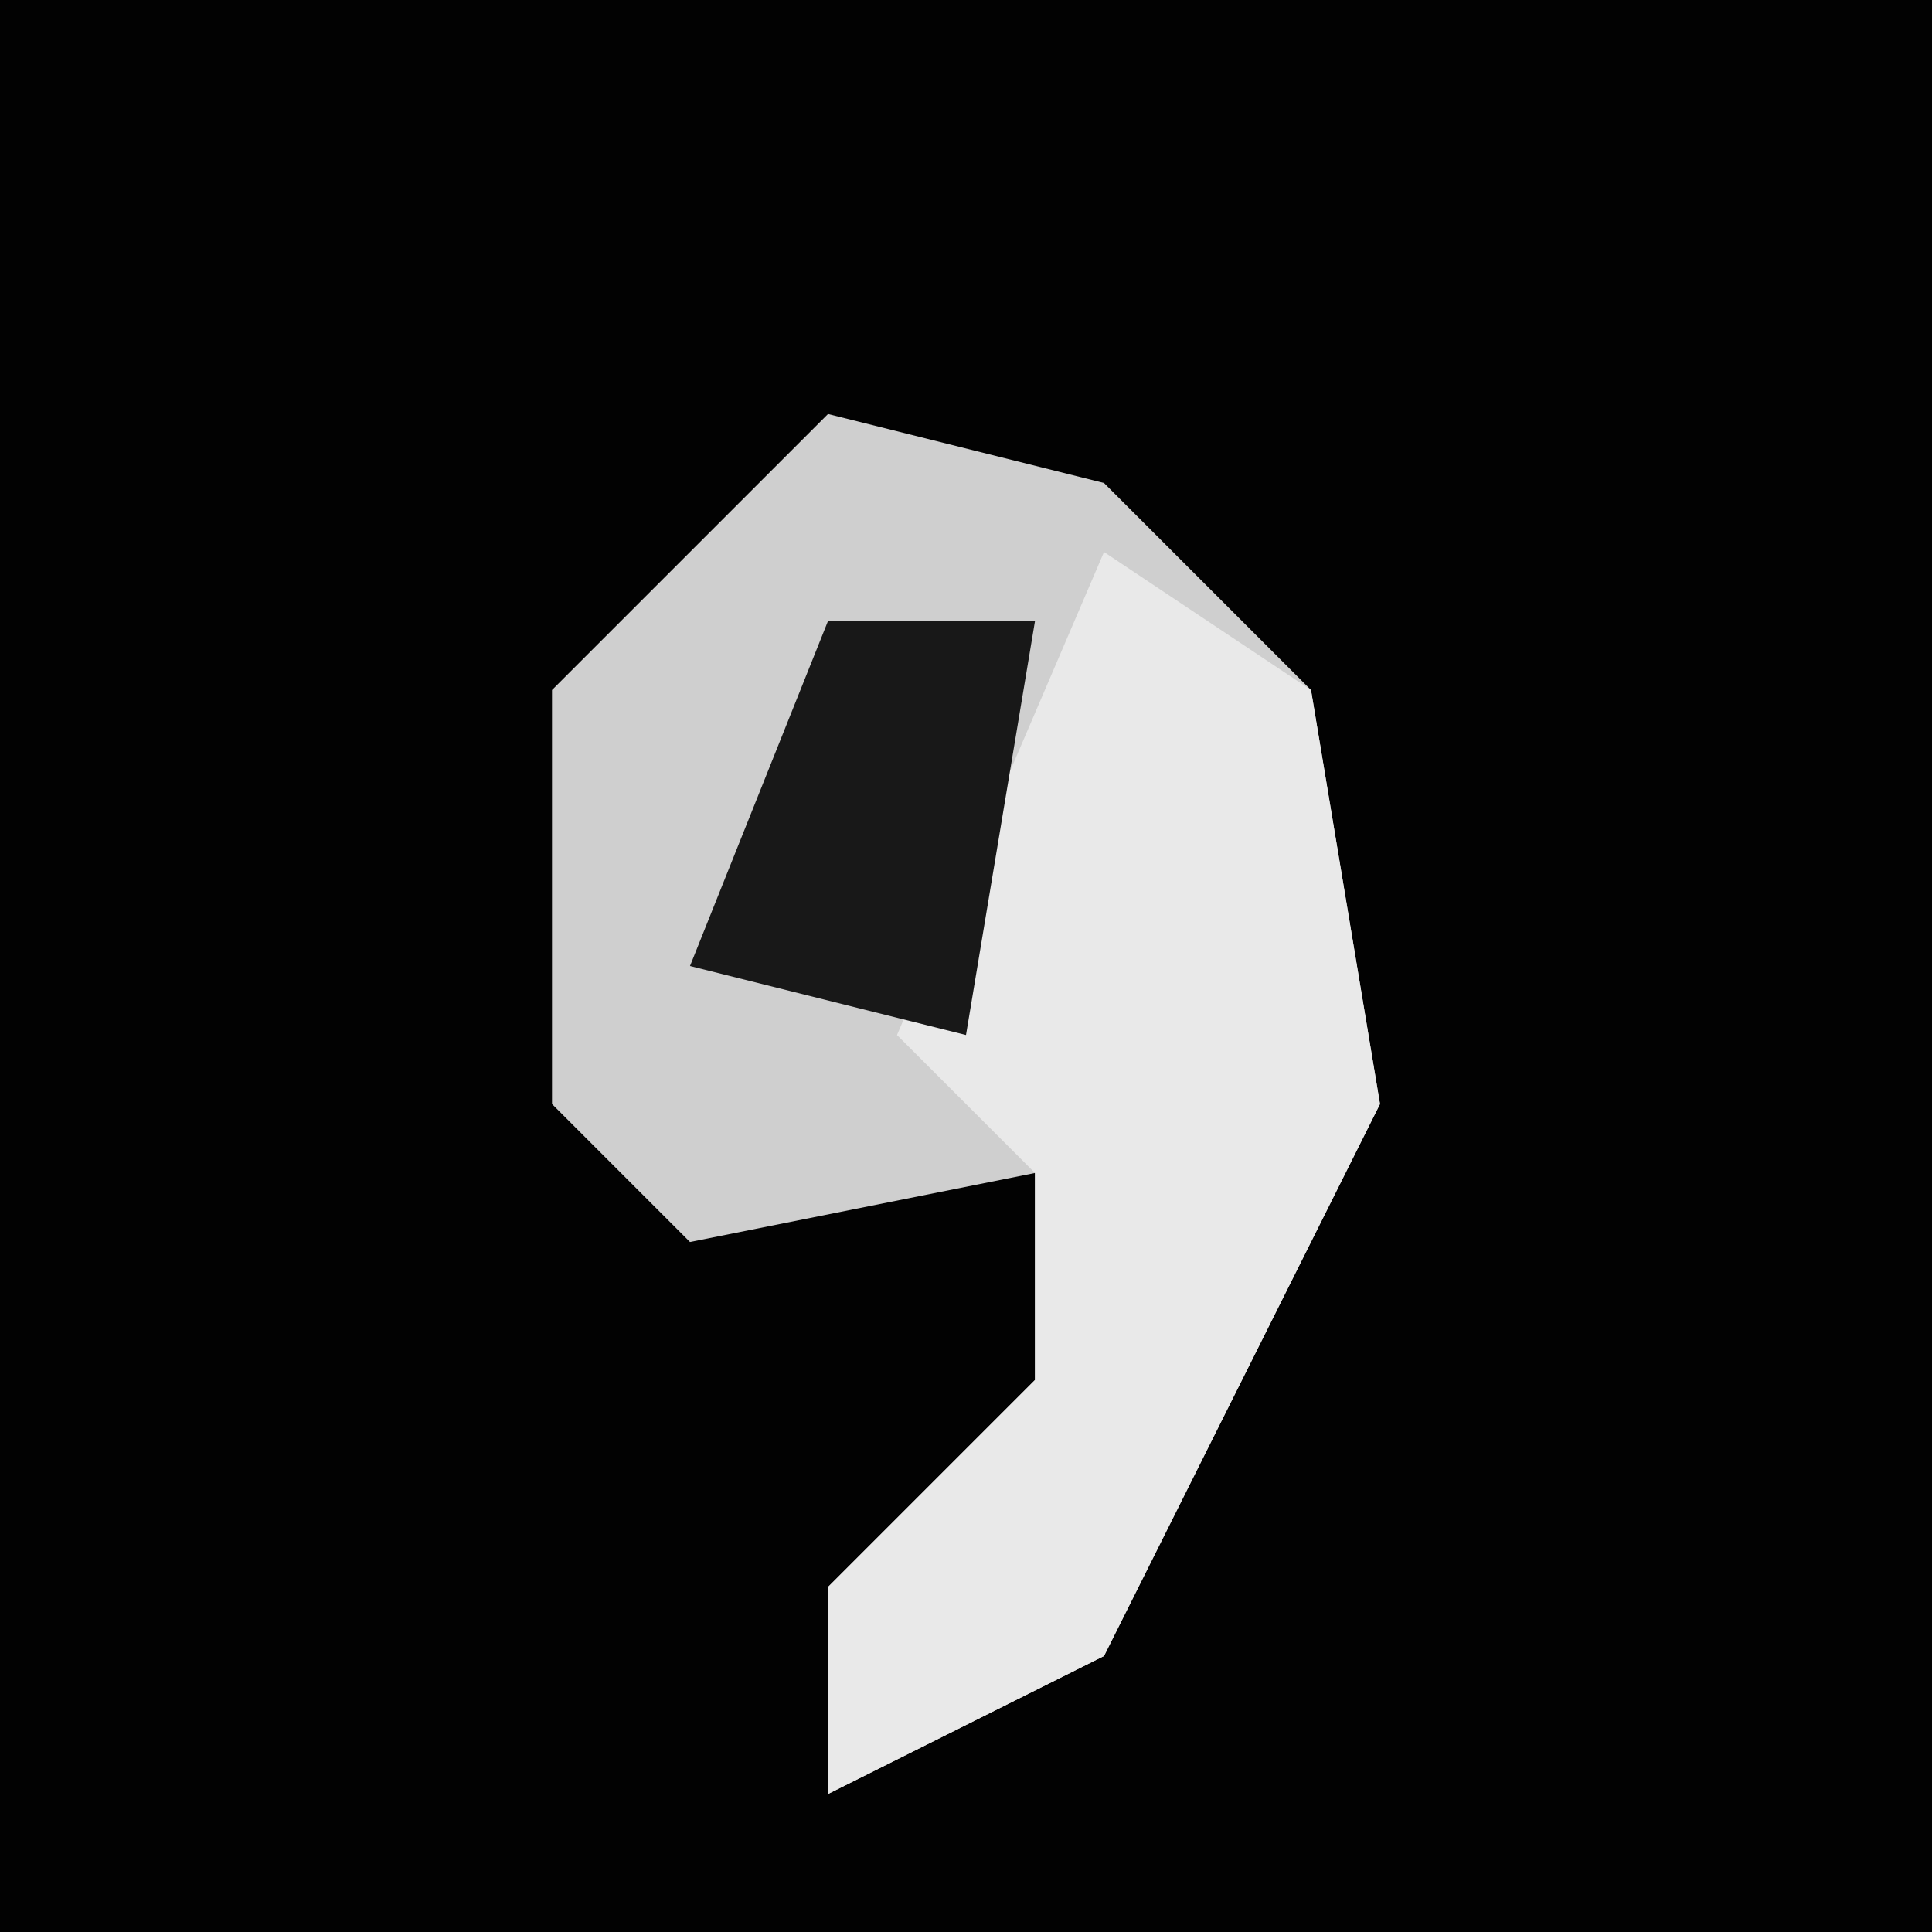 <?xml version="1.0" encoding="UTF-8"?>
<svg version="1.1" xmlns="http://www.w3.org/2000/svg" width="28" height="28">
<path d="M0,0 L28,0 L28,28 L0,28 Z " fill="#020202" transform="translate(0,0)"/>
<path d="M0,0 L4,1 L7,4 L8,10 L4,18 L0,20 L0,17 L3,14 L3,11 L-2,12 L-4,10 L-4,4 Z " fill="#CFCFCF" transform="translate(12,6)"/>
<path d="M0,0 L3,2 L4,8 L0,16 L-4,18 L-4,15 L-1,12 L-1,9 L-3,7 Z " fill="#E9E9E9" transform="translate(16,8)"/>
<path d="M0,0 L3,0 L2,6 L-2,5 Z " fill="#181818" transform="translate(12,9)"/>
</svg>

